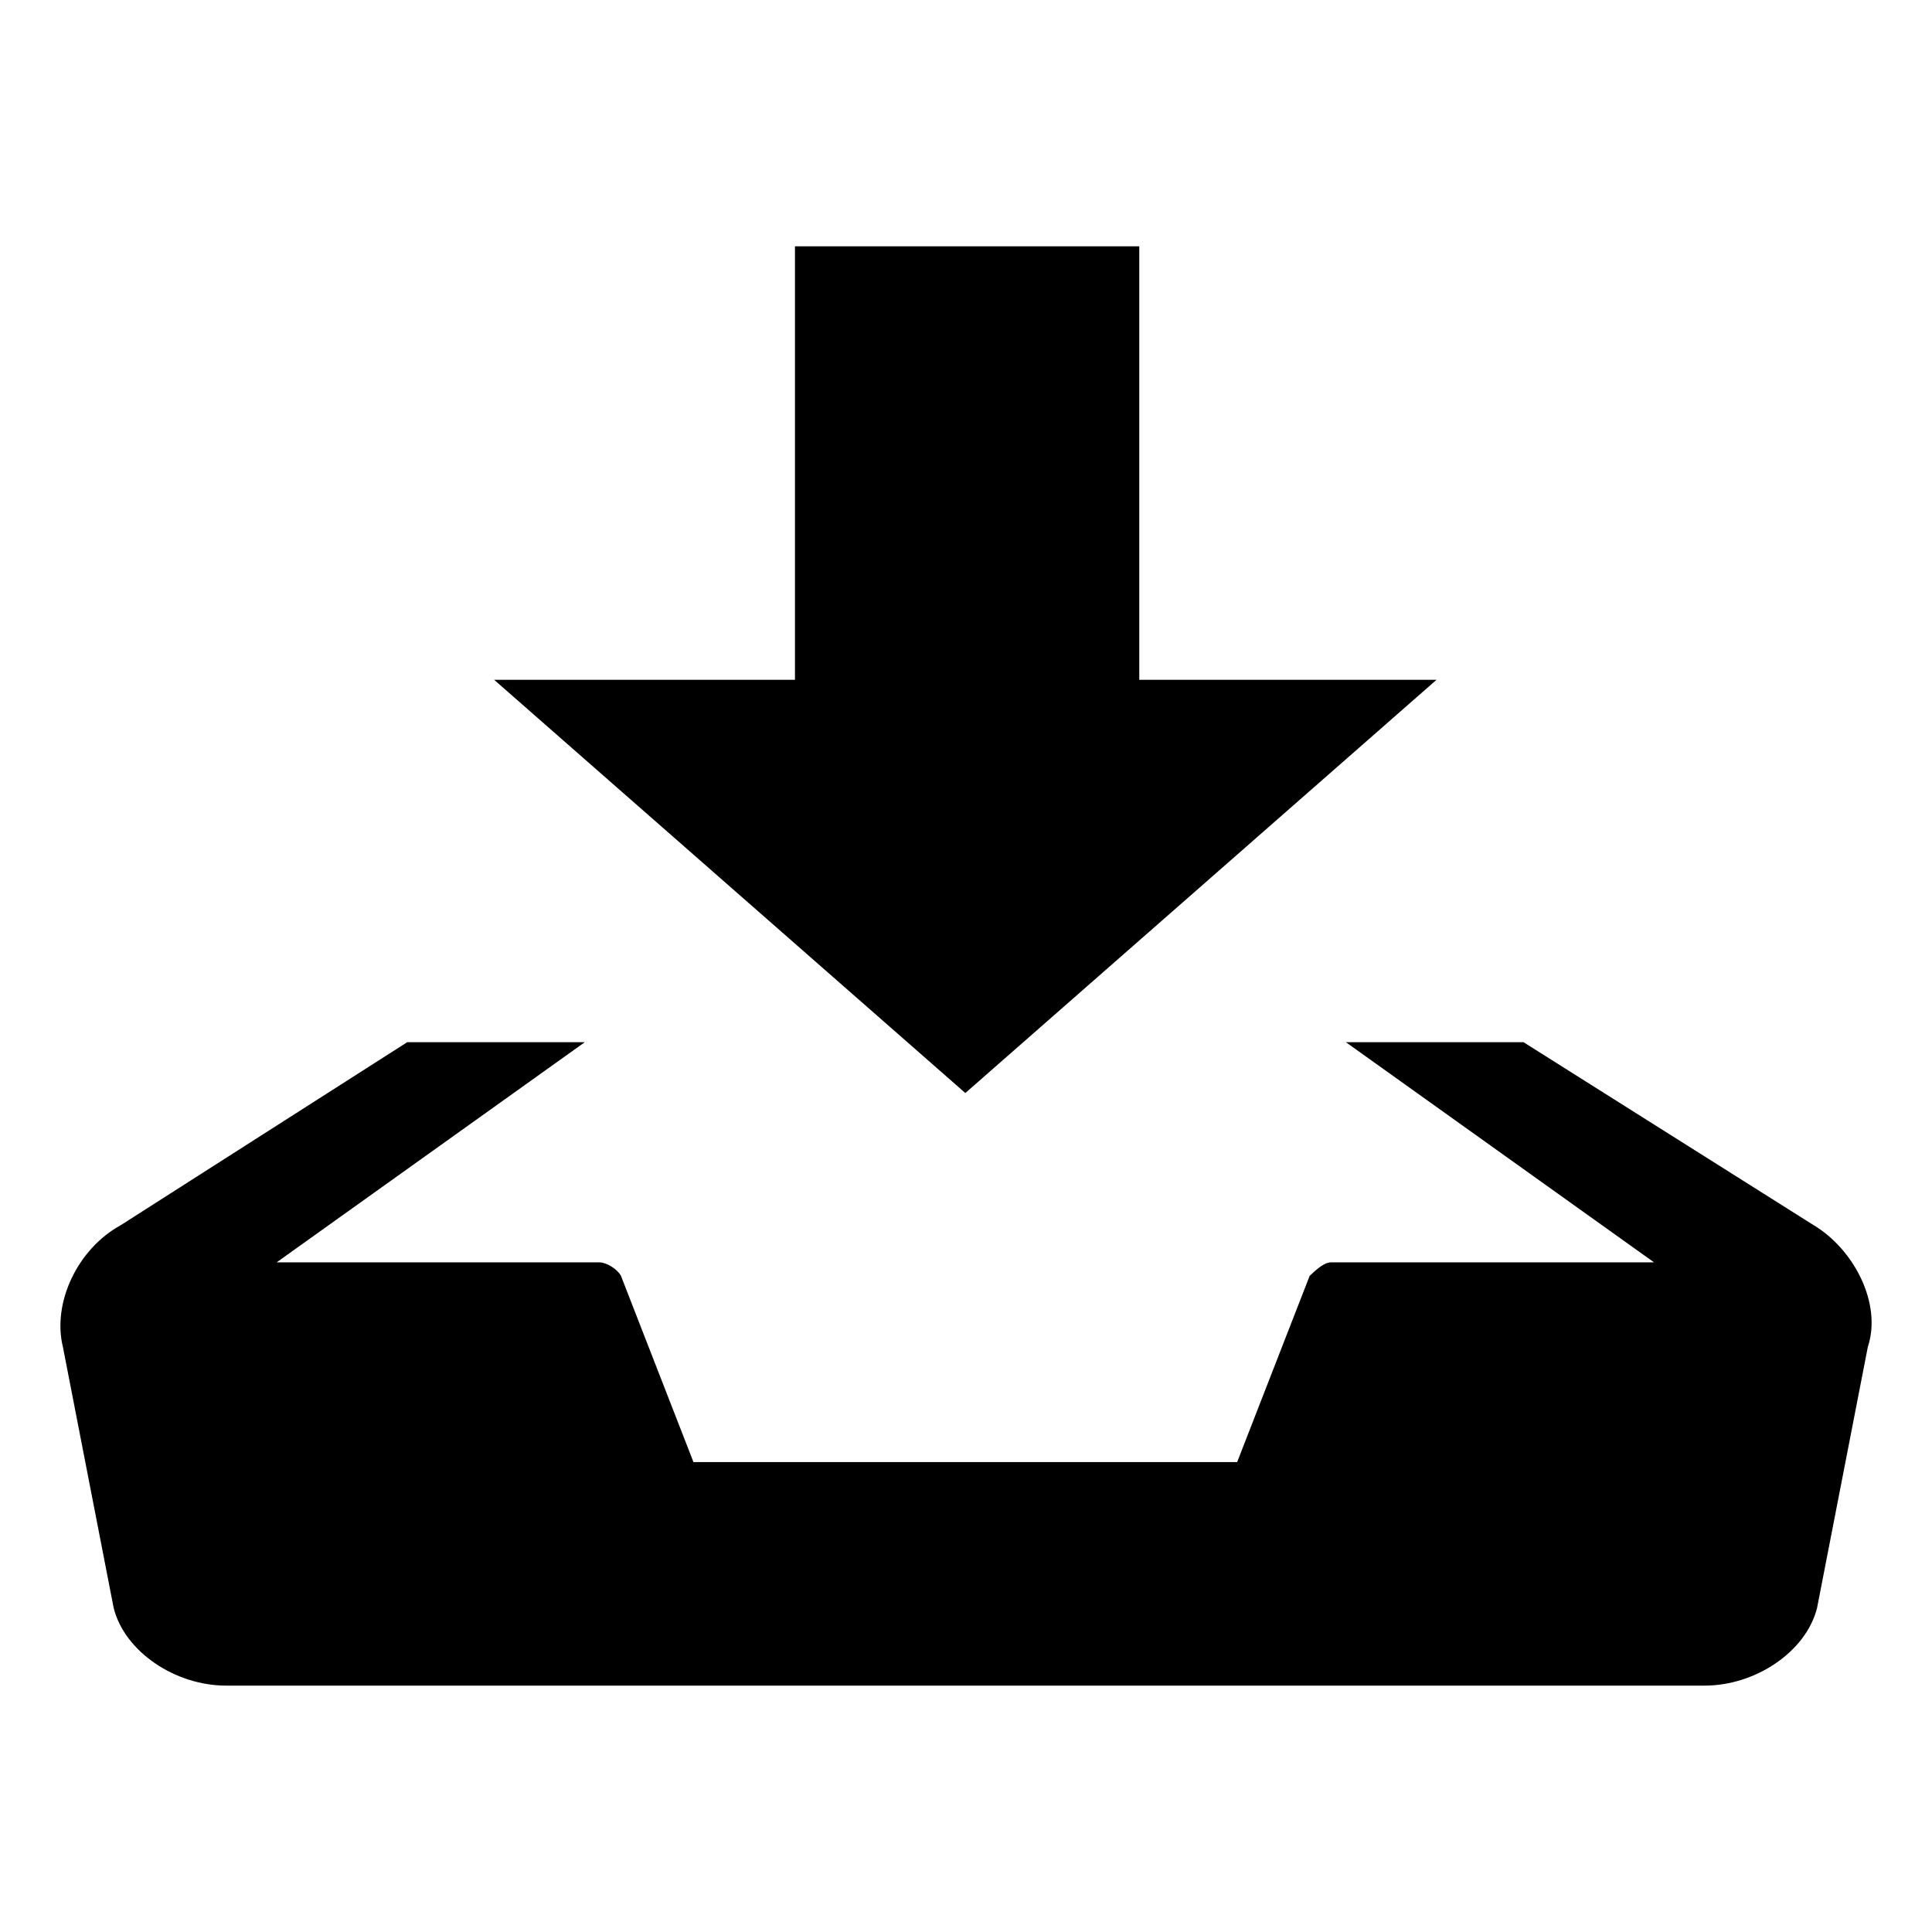 <?xml version="1.0" encoding="utf-8"?>
<!-- Generator: Adobe Illustrator 17.0.0, SVG Export Plug-In . SVG Version: 6.00 Build 0)  -->
<!DOCTYPE svg PUBLIC "-//W3C//DTD SVG 1.1//EN" "http://www.w3.org/Graphics/SVG/1.1/DTD/svg11.dtd">
<svg version="1.1" id="Layer_1" xmlns="http://www.w3.org/2000/svg" xmlns:xlink="http://www.w3.org/1999/xlink" x="0px" y="0px"
	 width="32px" height="32px" viewBox="0 0 32 32" enable-background="new 0 0 32 32" xml:space="preserve">
<g>
	<path id="SVGID_1_" d="M23.793,11.26H18.87V4.08h-5.703v7.18H8.185l7.804,6.844L23.793,11.26z M30.037,20.291l-4.803-3.029h-2.942
		l5.103,3.646h-5.343c-0.12,0-0.24,0.112-0.36,0.224l-1.201,3.085h-9.005l-1.201-3.085c-0.06-0.112-0.24-0.224-0.36-0.224H4.583
		l5.103-3.646H6.745l-4.742,3.029c-0.72,0.393-1.141,1.29-0.961,2.019l0.84,4.319c0.18,0.729,1.021,1.29,1.861,1.29h24.493
		c0.84,0,1.681-0.561,1.861-1.29l0.84-4.319C31.177,21.582,30.697,20.684,30.037,20.291C30.037,20.291,30.697,20.684,30.037,20.291z
		"/>
</g>
<path fill="none" d="M23.793,11.26H18.87V4.08h-5.703v7.18H8.185l7.804,6.844L23.793,11.26z M30.037,20.291l-4.803-3.029h-2.942
	l5.103,3.646h-5.343c-0.12,0-0.24,0.112-0.36,0.224l-1.201,3.085h-9.005l-1.201-3.085c-0.06-0.112-0.24-0.224-0.36-0.224H4.583
	l5.103-3.646H6.745l-4.742,3.029c-0.72,0.393-1.141,1.29-0.961,2.019l0.84,4.319c0.18,0.729,1.021,1.29,1.861,1.29h24.493
	c0.84,0,1.681-0.561,1.861-1.29l0.84-4.319C31.177,21.582,30.697,20.684,30.037,20.291C30.037,20.291,30.697,20.684,30.037,20.291z"
	/>
</svg>

